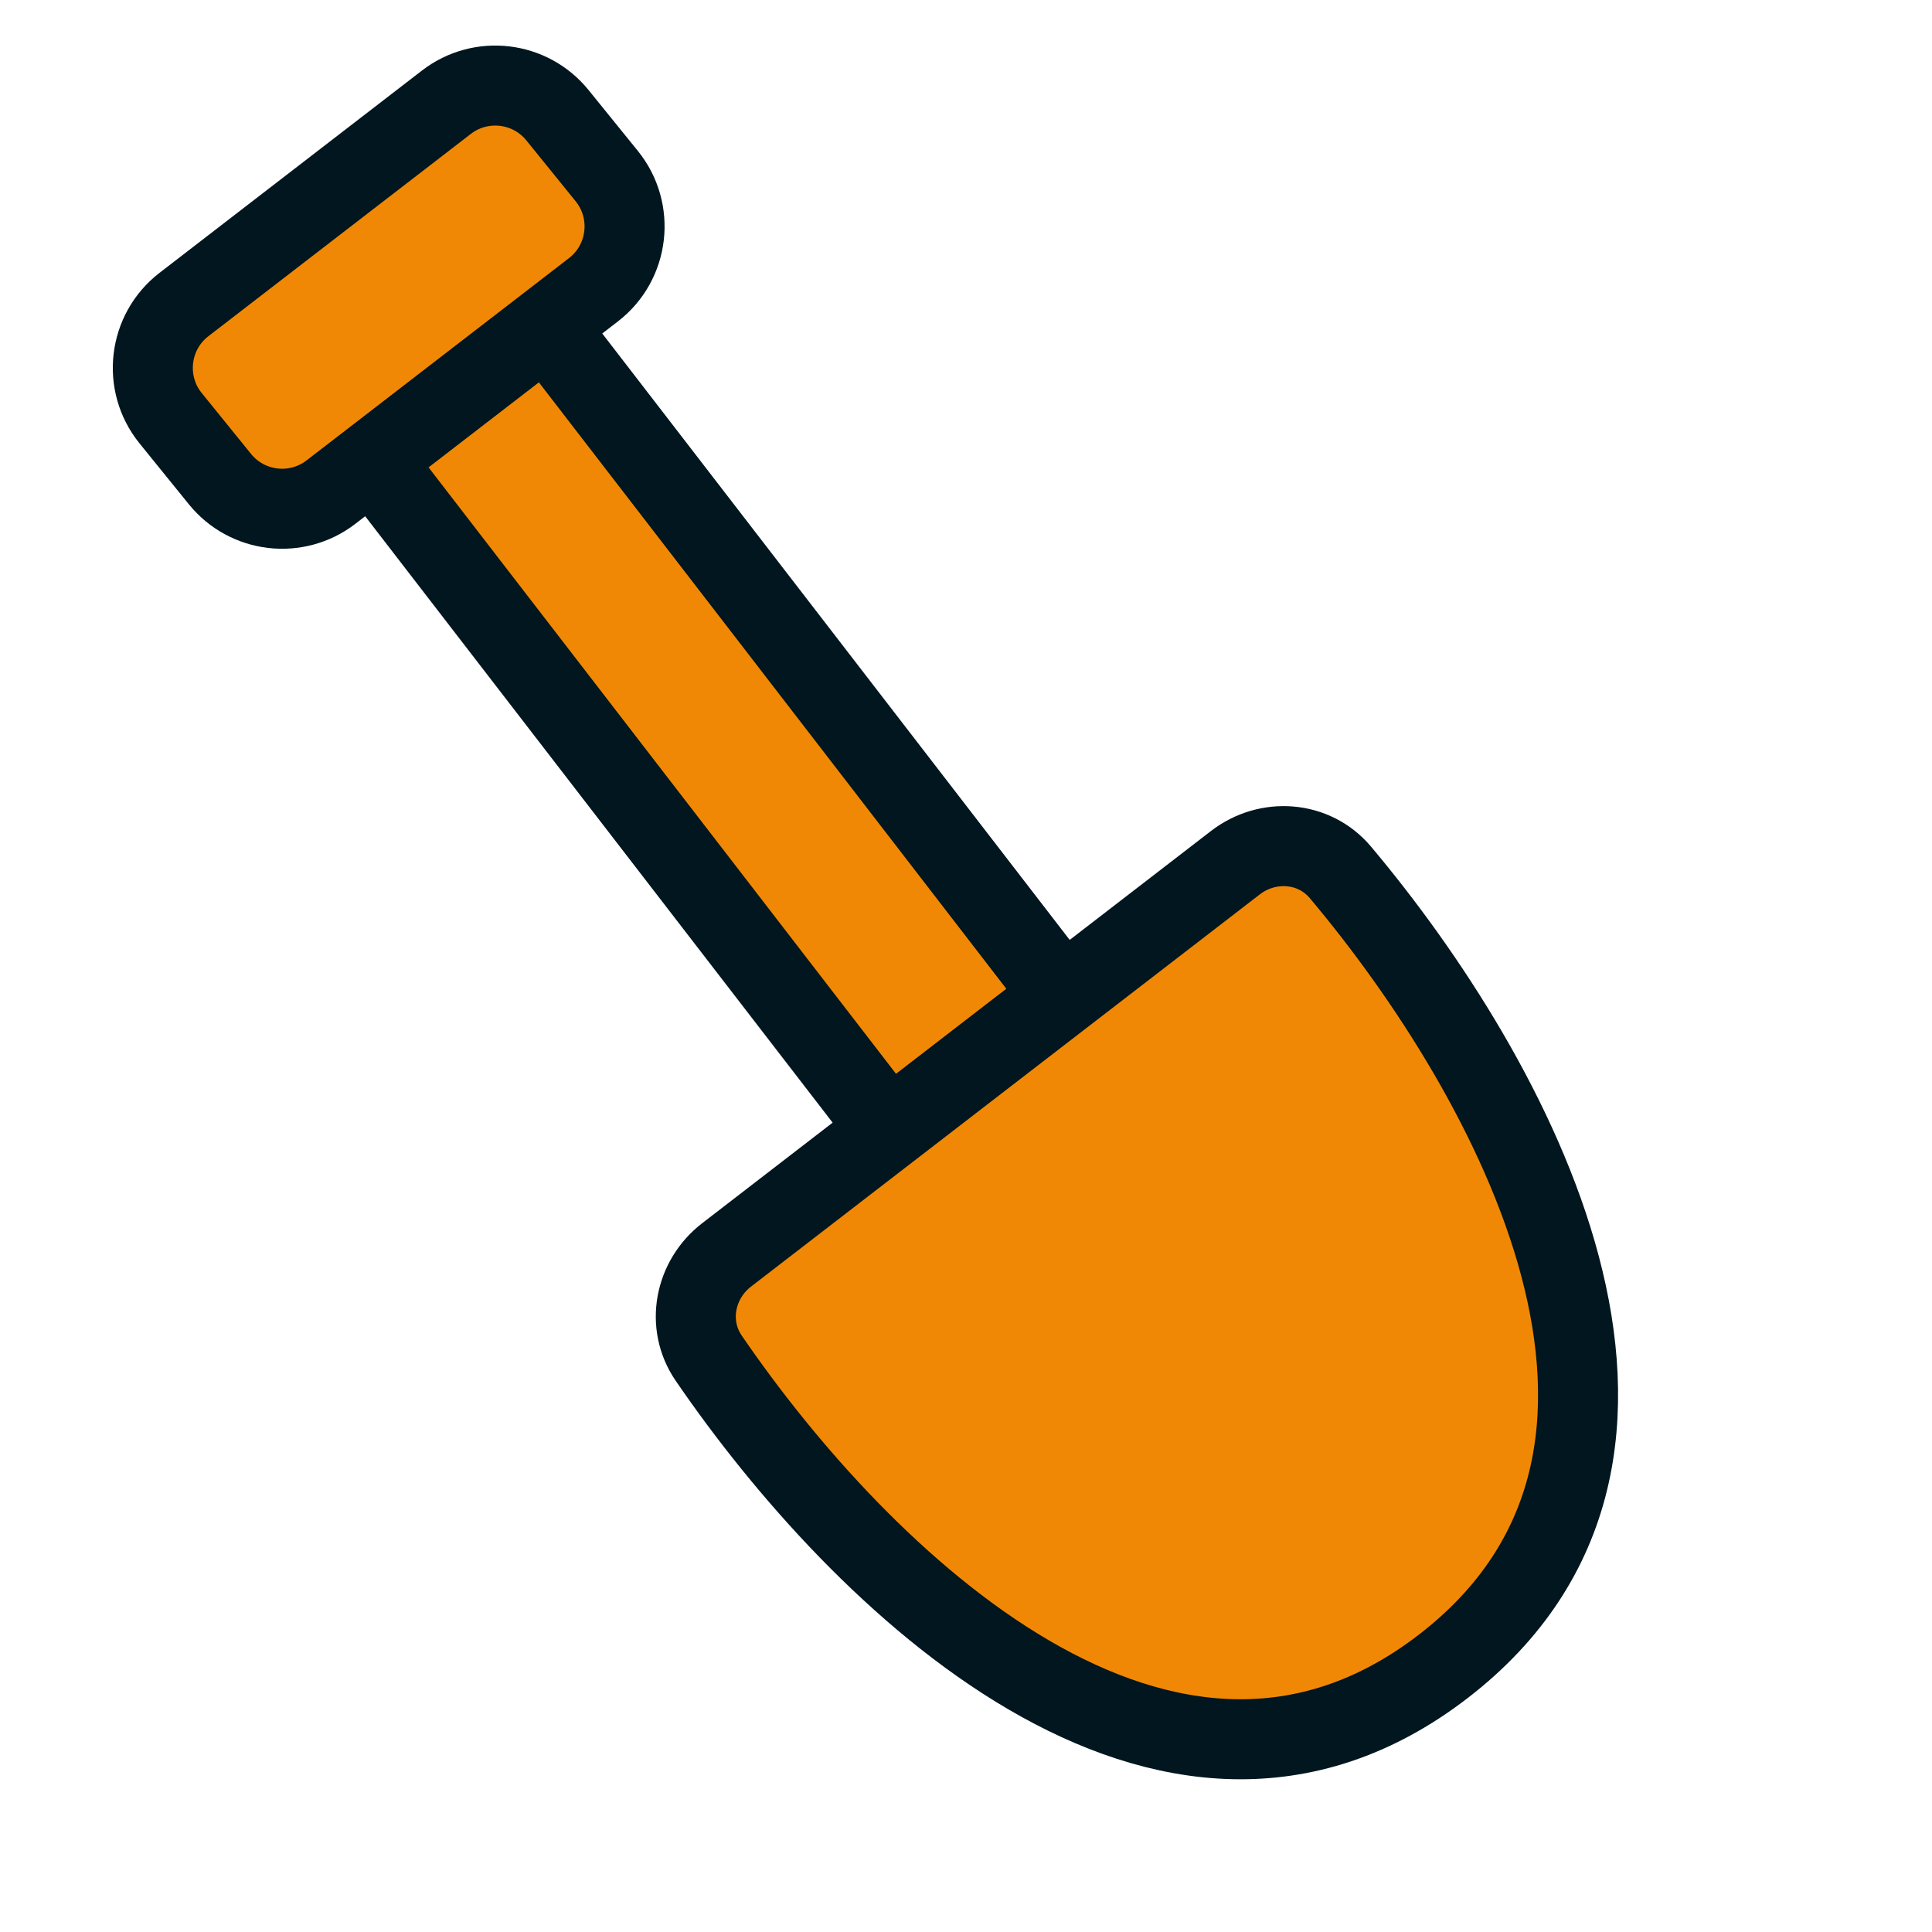 <svg width="126" height="126" viewBox="0 0 126 126" fill="none" xmlns="http://www.w3.org/2000/svg">
<g clip-path="url(#clip0_1984_13960)">
<path d="M14.344 31.245L11.13 27.277C9.285 24.999 9.678 21.649 11.999 19.859L29.114 6.666C31.358 4.937 34.572 5.313 36.356 7.515L39.569 11.482C41.414 13.76 41.022 17.111 38.7 18.9L35.618 21.277L69.289 64.958L80.568 56.264C82.685 54.632 85.7 54.85 87.42 56.896C98.658 70.26 112.147 94.784 94.132 108.671C76.093 122.577 56.078 102.99 46.217 88.571C44.723 86.387 45.294 83.455 47.389 81.84L57.962 73.69L24.29 30.009L21.585 32.093C19.341 33.823 16.127 33.447 14.344 31.245Z" fill="#F18805"/>
<path d="M24.29 30.009L21.585 32.093C19.341 33.823 16.127 33.447 14.344 31.245L11.13 27.277C9.285 24.999 9.678 21.649 11.999 19.859L29.114 6.666C31.358 4.937 34.572 5.313 36.356 7.515L39.569 11.482C41.414 13.76 41.022 17.111 38.7 18.9L35.618 21.277M24.29 30.009L57.962 73.69M24.29 30.009L30.064 25.558L35.618 21.277M35.618 21.277L69.289 64.958M69.289 64.958L80.568 56.264C82.685 54.632 85.7 54.85 87.42 56.896C98.658 70.26 112.147 94.784 94.132 108.671C76.093 122.577 56.078 102.99 46.217 88.571C44.723 86.387 45.294 83.455 47.389 81.84L57.962 73.69M69.289 64.958L63.735 69.239L57.962 73.69" stroke="#01161E" stroke-width="5.219"/>
</g>
<defs>
<clipPath id="clip0_1984_13960">
<rect width="125.25" height="125.25" fill="white"/>
</clipPath>
</defs>
</svg>

